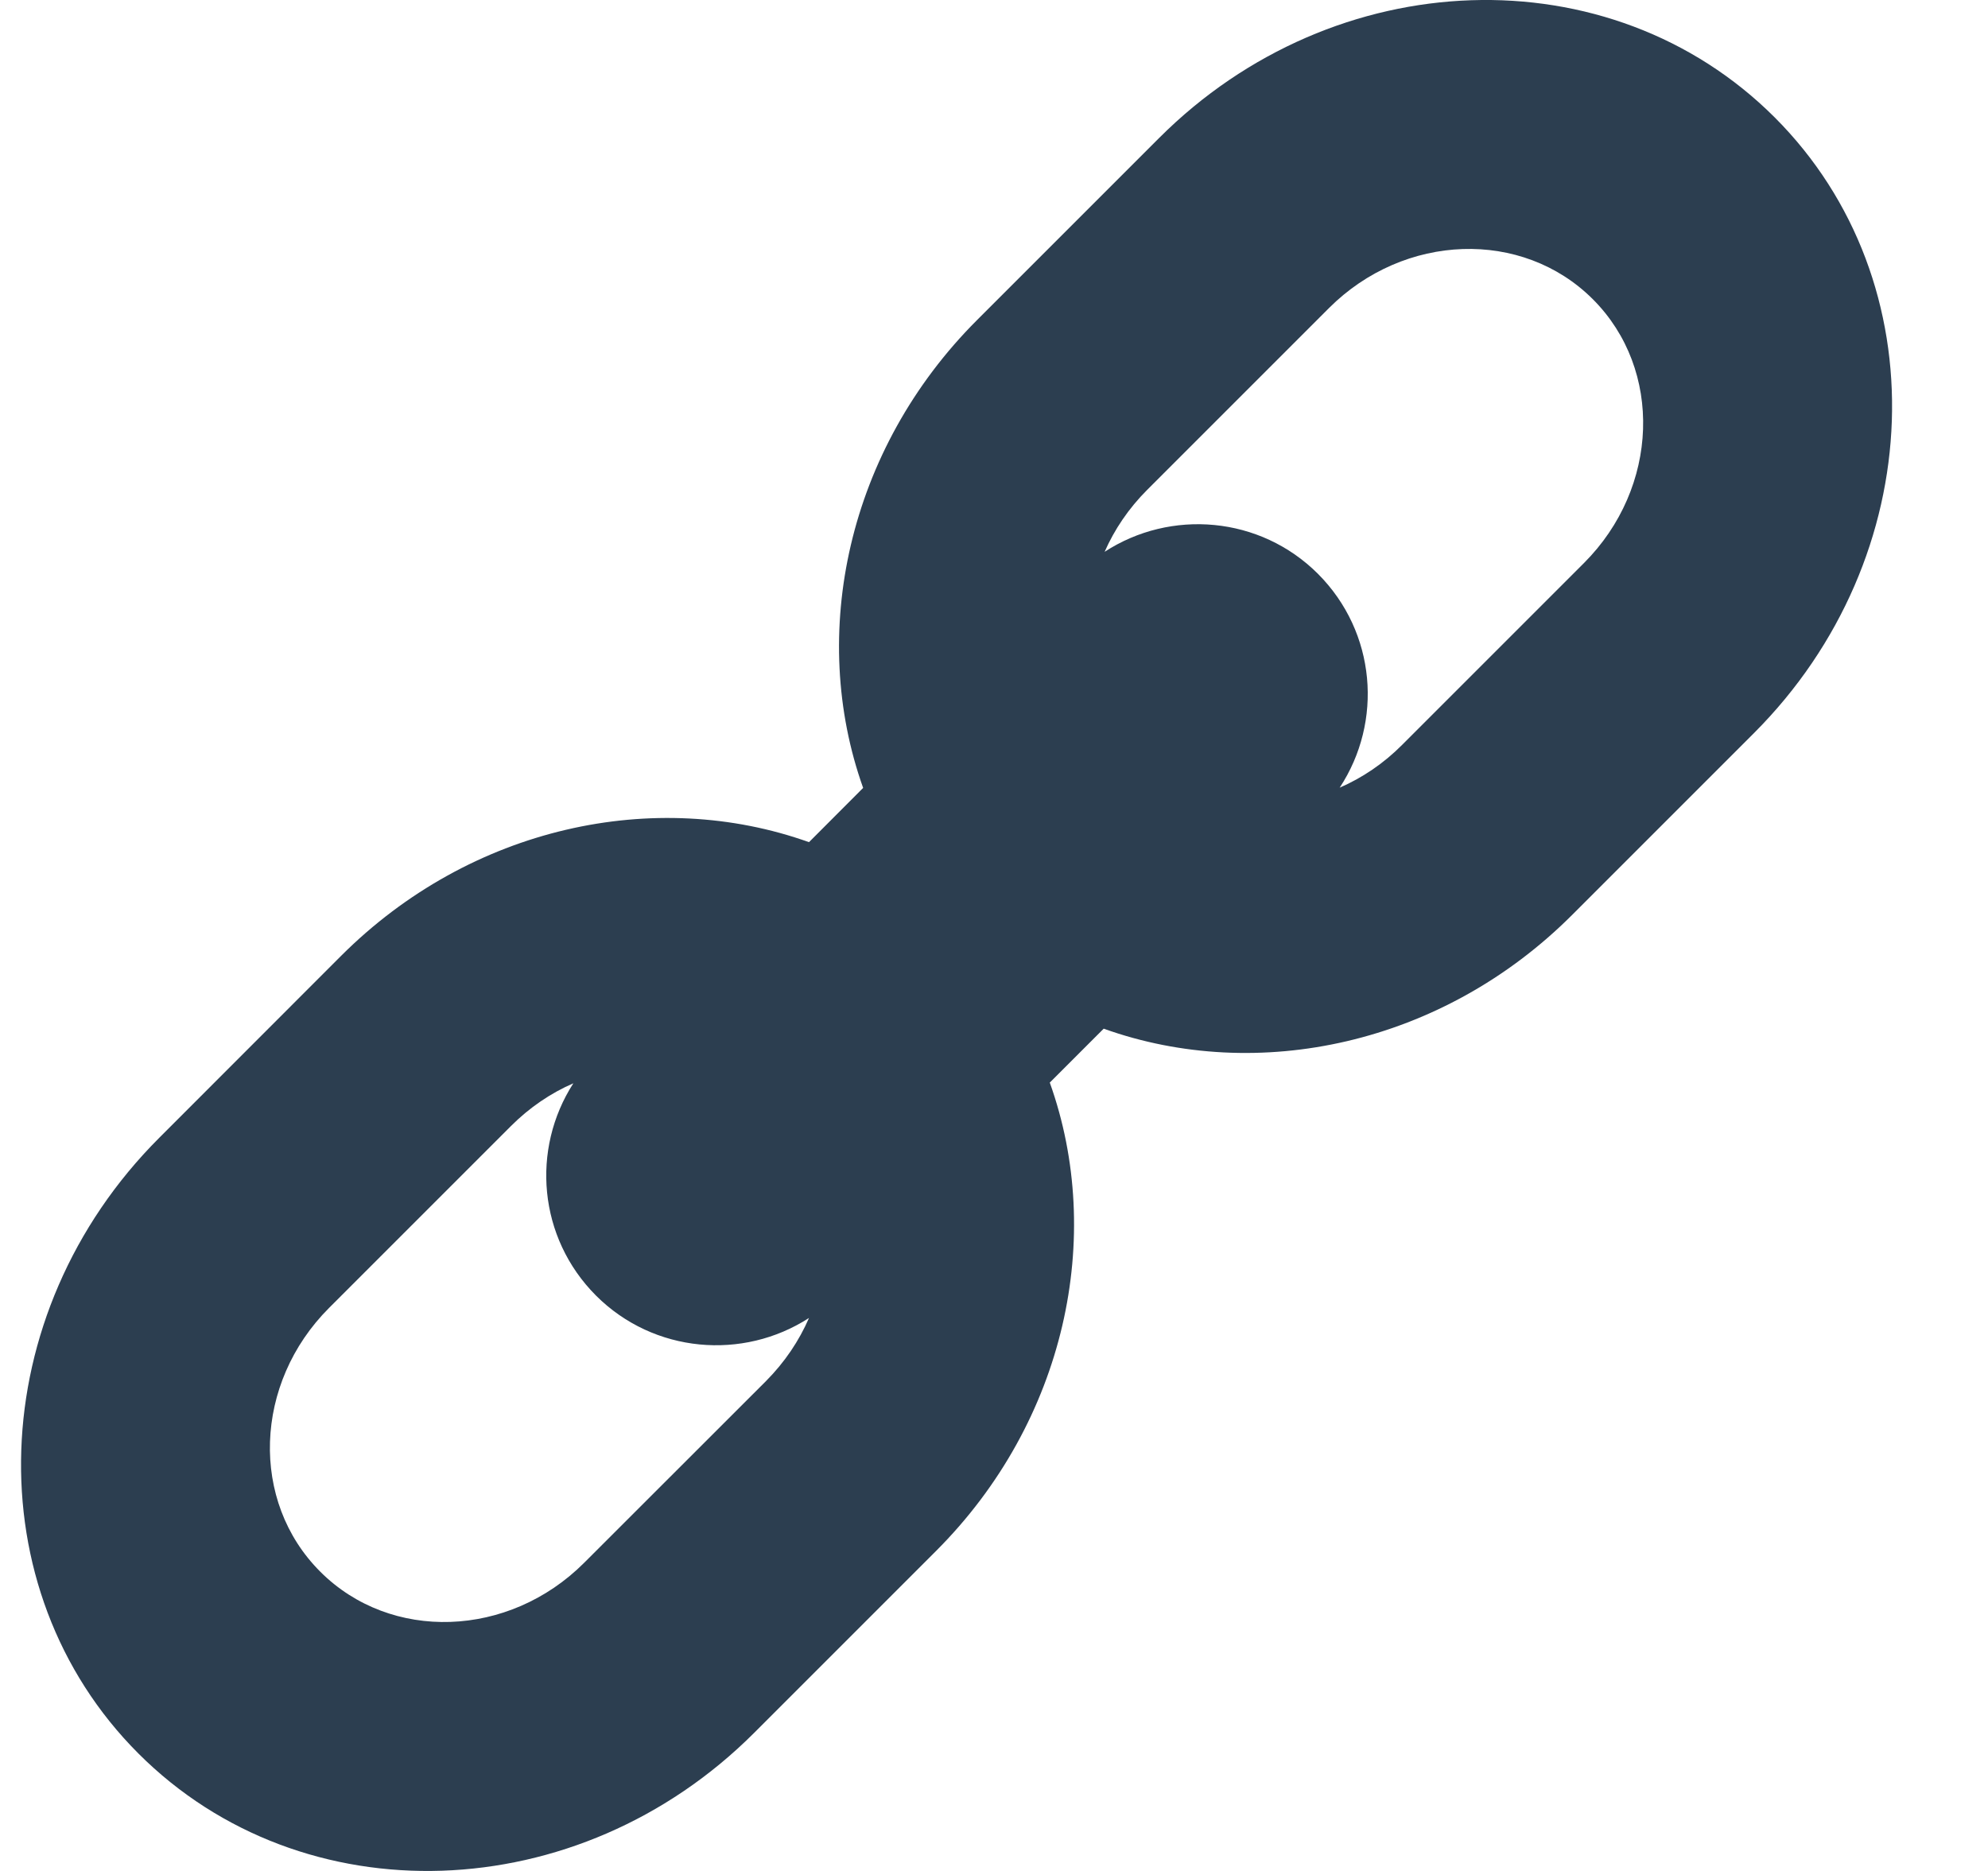 <?xml version="1.0" encoding="UTF-8" standalone="no"?>
<svg width="17px" height="16px" viewBox="0 0 17 16" version="1.1" xmlns="http://www.w3.org/2000/svg" xmlns:xlink="http://www.w3.org/1999/xlink" xmlns:sketch="http://www.bohemiancoding.com/sketch/ns">
    <!-- Generator: Sketch 3.3.2 (12043) - http://www.bohemiancoding.com/sketch -->
    <title>links</title>
    <desc>Created with Sketch.</desc>
    <defs></defs>
    <g id="Page-1" stroke="none" stroke-width="1" fill="none" fill-rule="evenodd" sketch:type="MSPage">
        <g id="Conversations-Zoom" sketch:type="MSArtboardGroup" transform="translate(-595, -1616)" fill="#2C3E50">
            <path d="M603.977,1625.258 C604.448,1626.573 604.115,1628.153 603.004,1629.264 L601.449,1630.819 C599.946,1632.322 597.589,1632.401 596.184,1630.996 C594.779,1629.591 594.858,1627.234 596.361,1625.731 L597.915,1624.176 C599.026,1623.065 600.603,1622.732 601.918,1623.202 L602.381,1622.738 C601.912,1621.424 602.245,1619.846 603.356,1618.736 L604.911,1617.181 C606.413,1615.678 608.77,1615.599 610.176,1617.004 C611.581,1618.409 611.501,1620.766 609.999,1622.269 L608.444,1623.824 C607.332,1624.936 605.753,1625.268 604.438,1624.797 L603.977,1625.258 Z M601.918,1627.271 C601.834,1627.465 601.711,1627.649 601.55,1627.811 L599.995,1629.365 C599.351,1630.009 598.341,1630.043 597.739,1629.441 C597.136,1628.839 597.17,1627.829 597.814,1627.185 L599.369,1625.63 C599.529,1625.47 599.71,1625.348 599.903,1625.264 C599.54,1625.828 599.602,1626.584 600.097,1627.08 C600.591,1627.573 601.353,1627.636 601.918,1627.271 Z M604.446,1620.719 C604.53,1620.528 604.651,1620.348 604.81,1620.189 L606.364,1618.635 C607.008,1617.991 608.019,1617.957 608.621,1618.559 C609.223,1619.161 609.189,1620.171 608.545,1620.815 L606.99,1622.37 C606.831,1622.53 606.649,1622.652 606.456,1622.736 C606.828,1622.171 606.769,1621.407 606.27,1620.907 C605.775,1620.413 605.011,1620.351 604.446,1620.719 Z" id="links" sketch:type="MSShapeGroup"></path>
        </g>
    </g>
</svg>